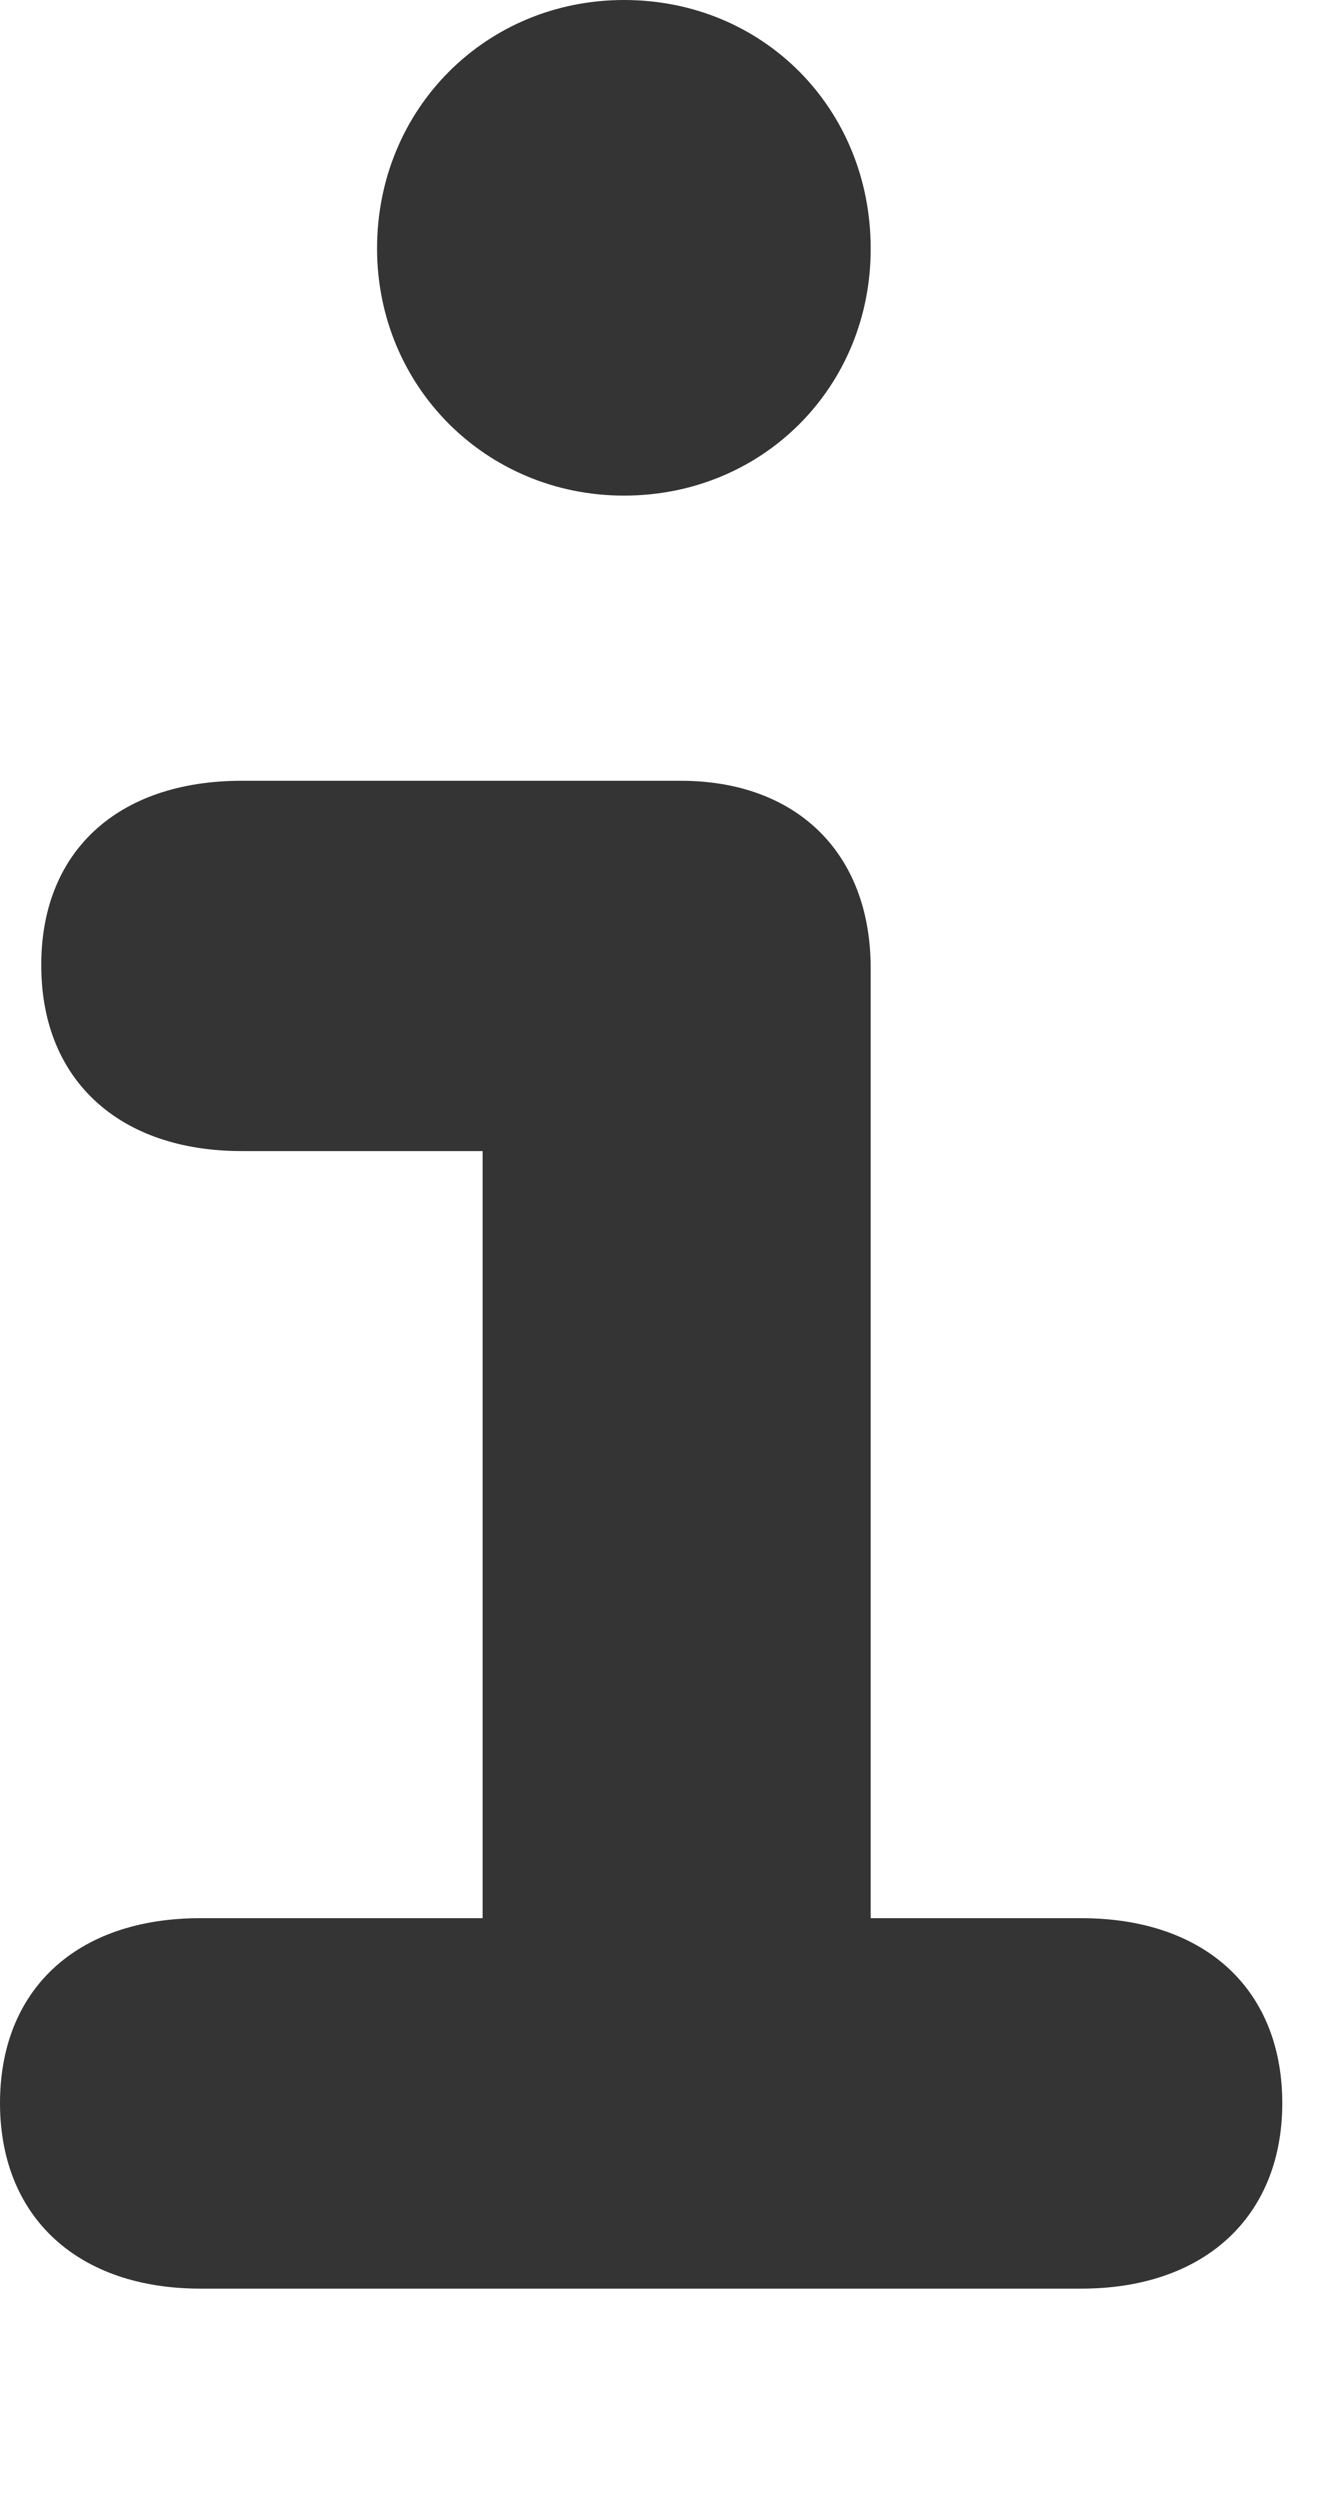 <svg preserveAspectRatio="none" width="100%" height="100%" overflow="visible" style="display: block;" viewBox="0 0 9 17" fill="none" xmlns="http://www.w3.org/2000/svg">
<g id="Group">
<path id="Vector" opacity="0" d="M9 0H0V17H9V0Z" fill="black"/>
<path id="Vector_2" d="M7.91655e-05 14.317C0.008 15.083 0.535 15.562 1.363 15.562H7.356C8.184 15.562 8.715 15.083 8.723 14.317C8.73 13.533 8.202 13.043 7.356 13.043H5.923V6.583C5.923 5.791 5.41 5.309 4.631 5.309H1.644C0.797 5.309 0.27 5.795 0.281 6.583C0.288 7.349 0.816 7.827 1.644 7.827H3.283V13.043H1.363C0.517 13.043 -0.007 13.533 7.91655e-05 14.317ZM2.565 1.689C2.565 2.627 3.306 3.37 4.245 3.37C5.193 3.37 5.926 2.627 5.923 1.689C5.923 0.74 5.193 0 4.245 0C3.306 0 2.565 0.74 2.565 1.689Z" fill="#343434"/>
</g>
</svg>

